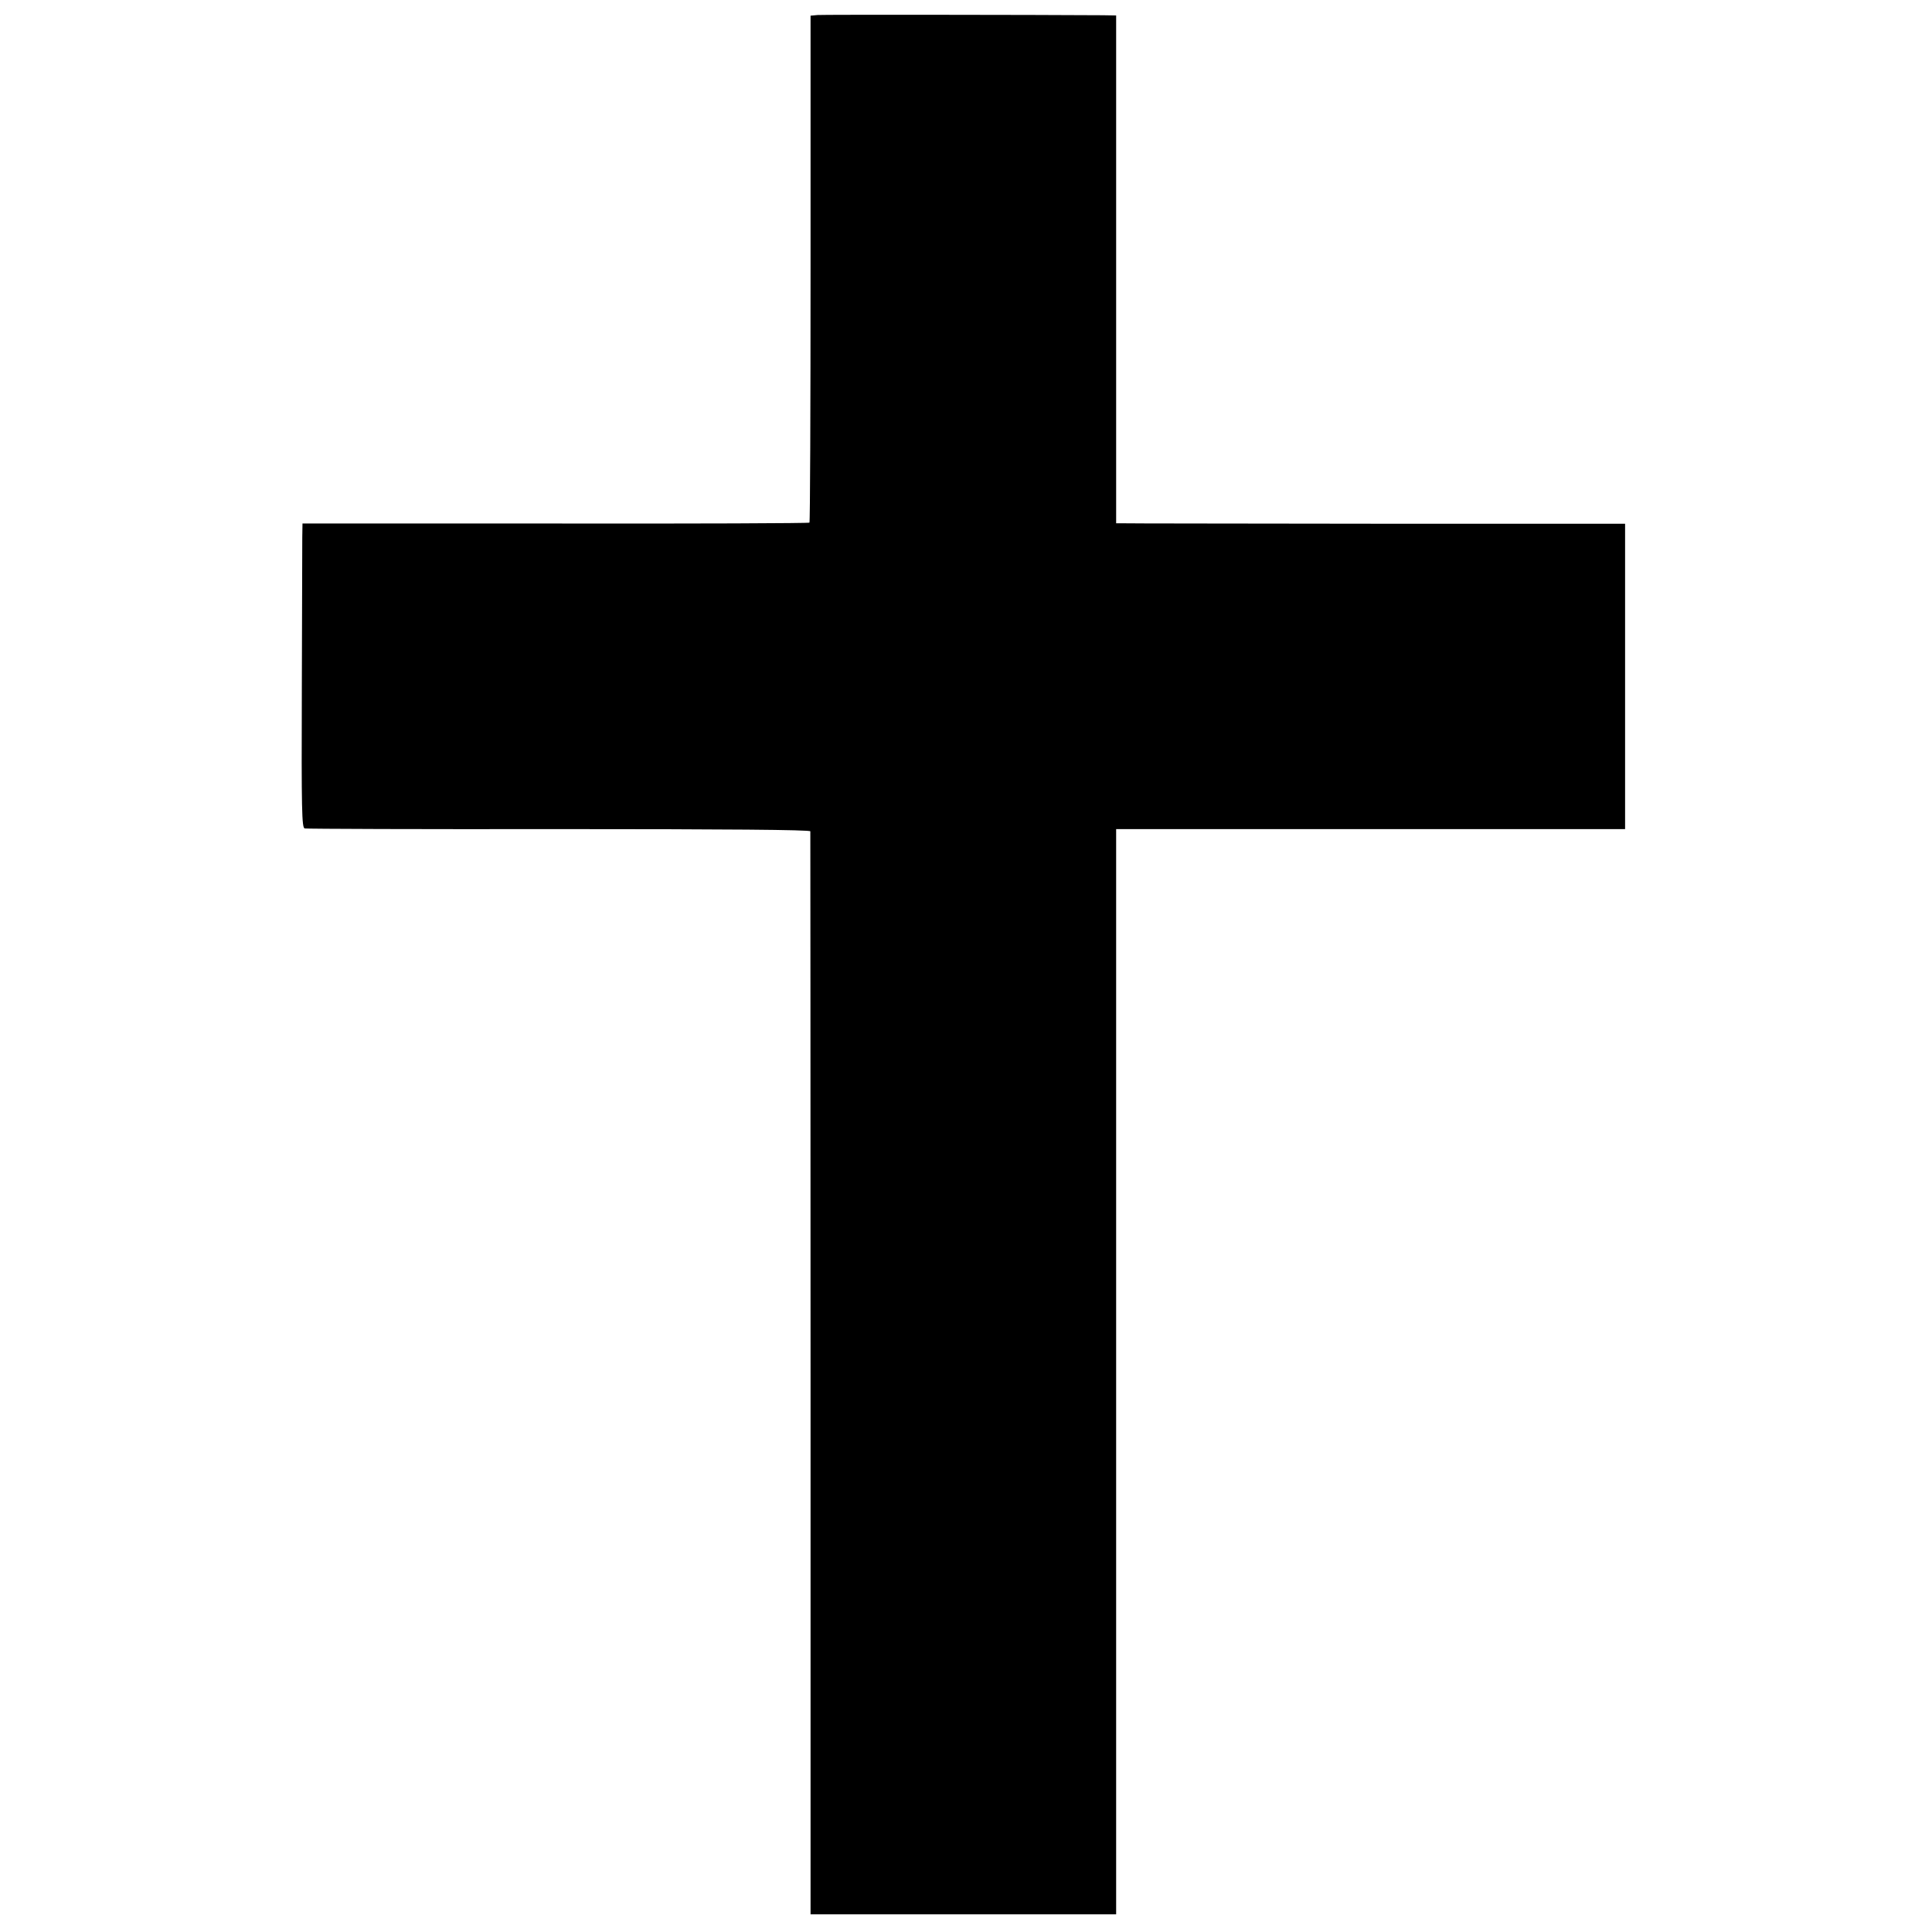 <?xml version="1.0" standalone="no"?>
<!DOCTYPE svg PUBLIC "-//W3C//DTD SVG 20010904//EN"
 "http://www.w3.org/TR/2001/REC-SVG-20010904/DTD/svg10.dtd">
<svg version="1.0" xmlns="http://www.w3.org/2000/svg"
 width="875pt" height="875pt" viewBox="0 0 875 875"
 preserveAspectRatio="xMidYMid meet">
<g transform="translate(0,875) scale(0.1,-0.1)"
fill="#000000" stroke="none">
<path d="M3703 8682 l-32 -3 0 -1146 c0 -630 -2 -1147 -5 -1150 -3 -3 -520 -5
-1150 -4 l-1146 0 -1 -62 c0 -34 -1 -344 -2 -689 -2 -550 0 -627 13 -630 8 -2
527 -4 1153 -3 753 0 1137 -3 1137 -10 0 -5 1 -1111 1 -2457 l0 -2448 692 0
692 0 0 2457 0 2458 1153 0 1152 0 0 691 0 692 -1122 0 c-618 1 -1137 1 -1153
2 l-30 0 0 1150 0 1150 -60 1 c-302 2 -1267 3 -1292 1z"/>
</g>
</svg>